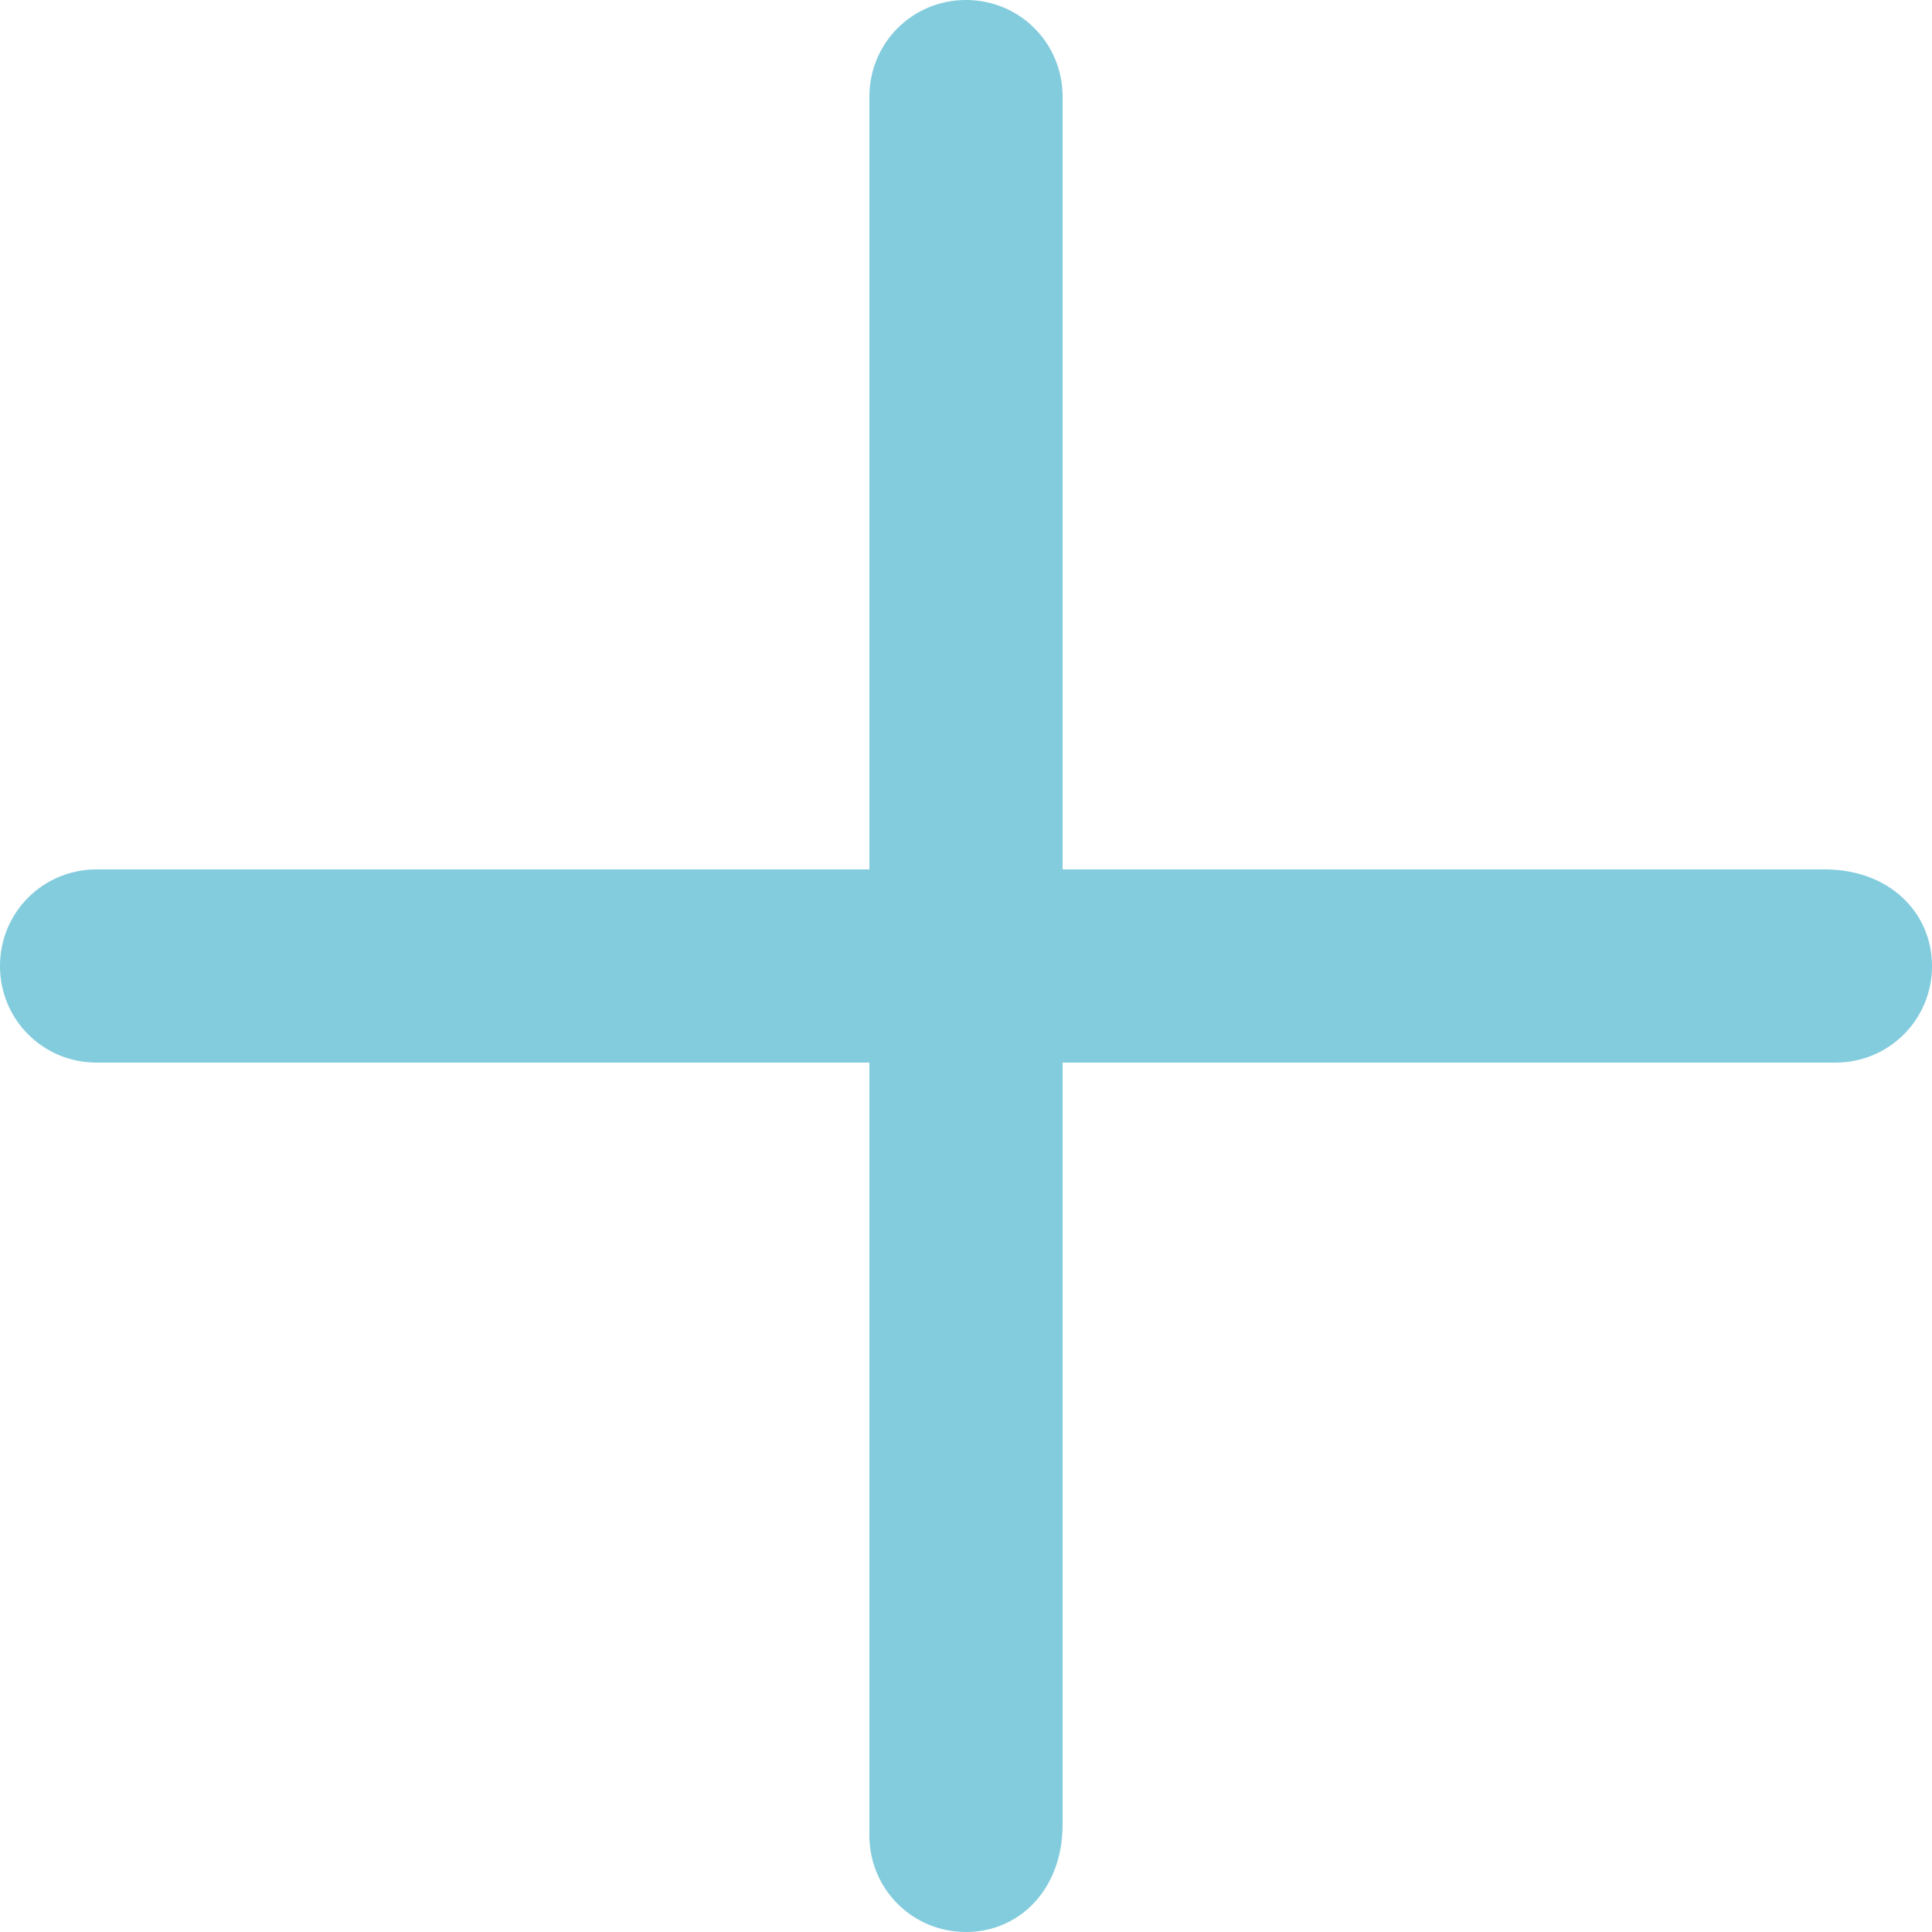 <?xml version="1.0" encoding="utf-8"?>
<!-- Generator: Adobe Illustrator 22.0.1, SVG Export Plug-In . SVG Version: 6.00 Build 0)  -->
<svg version="1.1" id="Layer_1" xmlns="http://www.w3.org/2000/svg" xmlns:xlink="http://www.w3.org/1999/xlink" x="0px" y="0px"
	 viewBox="0 0 18 18" style="enable-background:new 0 0 18 18;" xml:space="preserve">
<style type="text/css">
	.st0{fill:#83CCDD;}
</style>
<path class="st0" d="M17,8.1H9.9V0.9C9.9,0.4,9.5,0,9,0S8.1,0.4,8.1,0.9v7.2H0.9C0.4,8.1,0,8.5,0,9s0.4,0.9,0.9,0.9h7.2v7.2
	C8.1,17.6,8.5,18,9,18s0.9-0.4,0.9-1V9.9h7.2C17.6,9.9,18,9.5,18,9S17.6,8.1,17,8.1z"/>
</svg>
